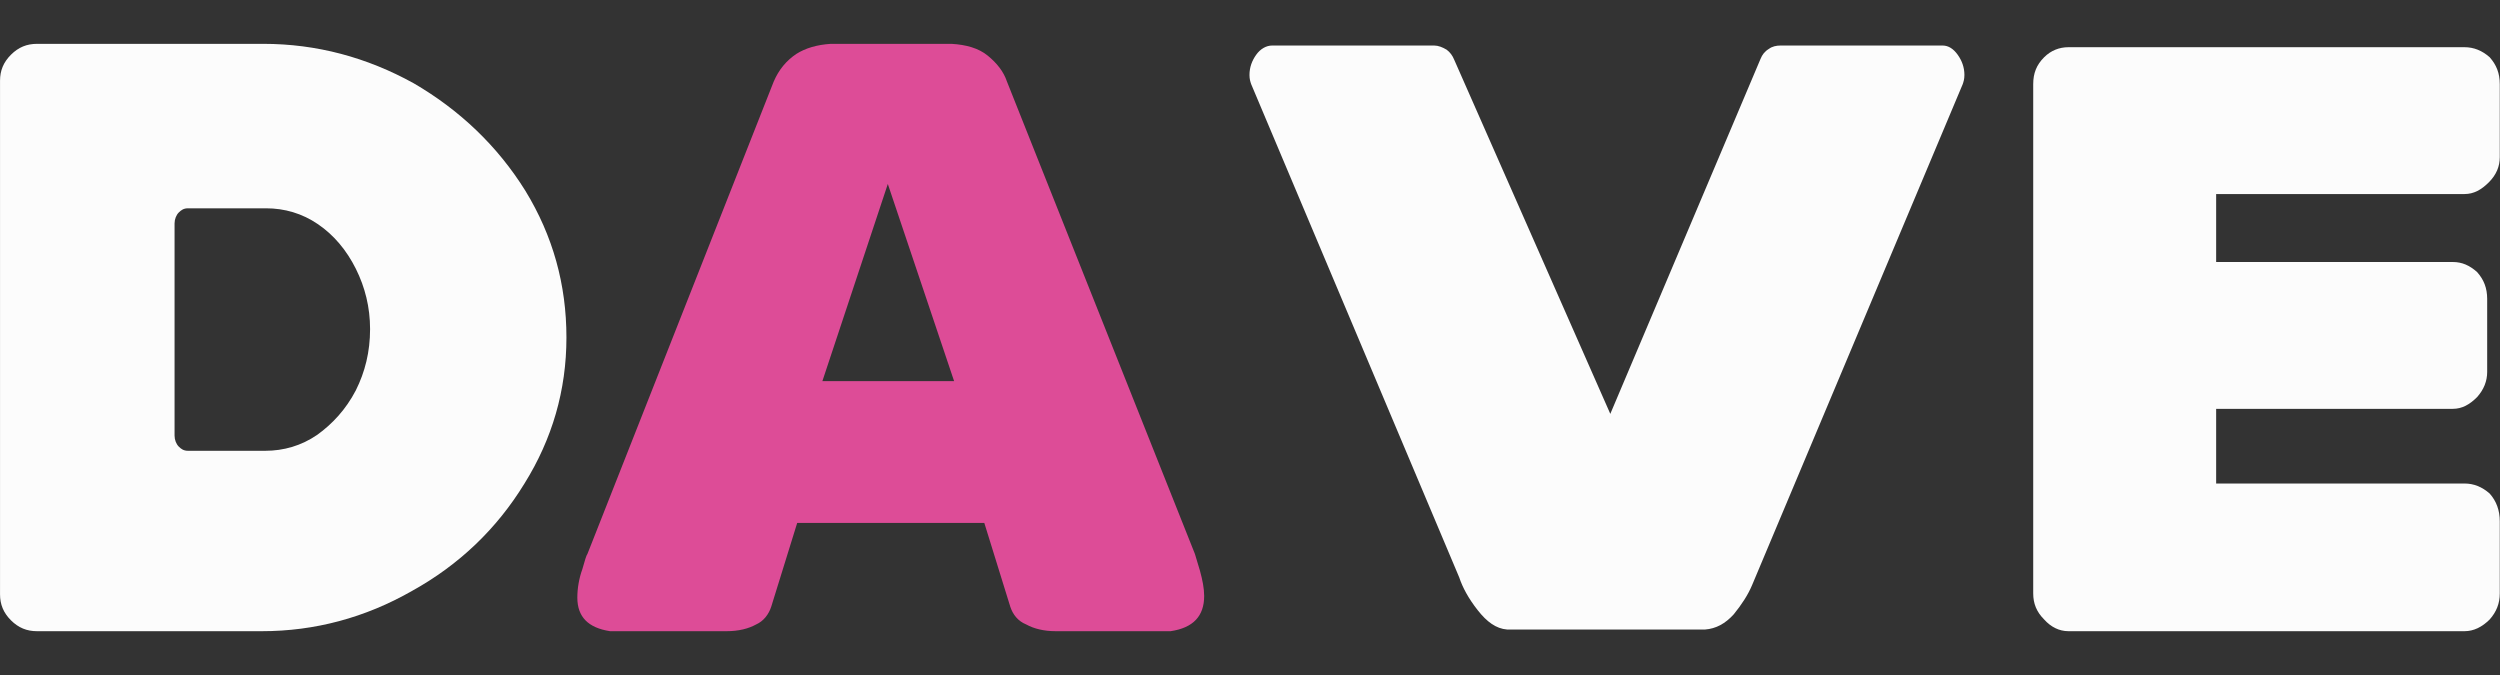 <?xml version="1.0" encoding="UTF-8" standalone="no"?>
<!DOCTYPE svg PUBLIC "-//W3C//DTD SVG 1.1//EN" "http://www.w3.org/Graphics/SVG/1.1/DTD/svg11.dtd">
<svg width="100%" height="100%" viewBox="0 0 2481 670" version="1.1" xmlns="http://www.w3.org/2000/svg" xmlns:xlink="http://www.w3.org/1999/xlink" xml:space="preserve" xmlns:serif="http://www.serif.com/" style="fill-rule:evenodd;clip-rule:evenodd;stroke-linejoin:round;stroke-miterlimit:2;">
    <rect x="0" y="0" width="2481" height="670" fill="#333333" stroke="none"/>
    <g transform="matrix(1,0,0,1,-2649,0)">
        <g id="Artboard1" transform="matrix(1,0,0,0.191,2649,0)">
            <rect x="0" y="0" width="2480.32" height="3507.87" style="fill:none;"/>
            <g transform="matrix(0.829,0,0,4.34,-149.419,-780.699)">
                <g transform="matrix(1004.52,0,0,1004.52,120,935.543)">
                    <path d="M0.06,-0.044L0.06,-0.656C0.06,-0.668 0.064,-0.678 0.073,-0.687C0.082,-0.696 0.092,-0.7 0.104,-0.7L0.374,-0.7C0.437,-0.7 0.497,-0.684 0.553,-0.653C0.608,-0.621 0.653,-0.578 0.686,-0.525C0.719,-0.471 0.735,-0.413 0.735,-0.35C0.735,-0.287 0.718,-0.229 0.685,-0.176C0.652,-0.122 0.607,-0.079 0.551,-0.048C0.495,-0.016 0.435,-0 0.372,-0L0.104,-0C0.092,-0 0.082,-0.004 0.073,-0.013C0.064,-0.022 0.06,-0.032 0.06,-0.044ZM0.376,-0.215C0.398,-0.215 0.419,-0.221 0.438,-0.234C0.456,-0.247 0.472,-0.264 0.484,-0.287C0.495,-0.309 0.501,-0.333 0.501,-0.36C0.501,-0.386 0.495,-0.41 0.484,-0.432C0.473,-0.454 0.458,-0.472 0.439,-0.485C0.42,-0.498 0.399,-0.504 0.377,-0.504L0.284,-0.504C0.279,-0.504 0.276,-0.502 0.273,-0.499C0.27,-0.496 0.268,-0.491 0.268,-0.486L0.268,-0.233C0.268,-0.228 0.27,-0.223 0.273,-0.22C0.276,-0.217 0.279,-0.215 0.284,-0.215L0.376,-0.215Z" style="fill:rgb(252,252,252);fill-rule:nonzero;"/>
                </g>
                <g transform="matrix(1004.52,0,0,1004.52,838.229,935.543)">
                    <path d="M0.033,-0.04C0.033,-0.051 0.035,-0.063 0.039,-0.074C0.042,-0.085 0.044,-0.091 0.045,-0.092L0.267,-0.655C0.273,-0.669 0.282,-0.68 0.294,-0.688C0.305,-0.695 0.319,-0.699 0.335,-0.7L0.479,-0.7C0.496,-0.699 0.511,-0.695 0.522,-0.686C0.533,-0.677 0.541,-0.667 0.545,-0.655L0.769,-0.092C0.77,-0.089 0.772,-0.082 0.775,-0.072C0.778,-0.061 0.78,-0.051 0.78,-0.042C0.78,-0.018 0.767,-0.004 0.74,-0L0.603,-0C0.589,-0 0.577,-0.003 0.568,-0.008C0.558,-0.012 0.552,-0.02 0.549,-0.029L0.518,-0.129L0.295,-0.129L0.264,-0.029C0.261,-0.02 0.255,-0.012 0.246,-0.008C0.237,-0.003 0.225,-0 0.211,-0L0.072,-0C0.046,-0.004 0.033,-0.017 0.033,-0.04ZM0.325,-0.298L0.482,-0.298L0.403,-0.533L0.325,-0.298Z" style="fill:rgb(221,76,151);fill-rule:nonzero;"/>
                </g>
                <g transform="matrix(1004.52,0,0,1004.52,1653.9,935.543)">
                    <path d="M0.272,-0.064L0.024,-0.652C0.023,-0.655 0.022,-0.658 0.022,-0.663C0.022,-0.672 0.025,-0.68 0.03,-0.687C0.035,-0.694 0.042,-0.698 0.049,-0.698L0.242,-0.698C0.247,-0.698 0.252,-0.696 0.257,-0.693C0.261,-0.69 0.264,-0.686 0.266,-0.681L0.452,-0.259L0.631,-0.682C0.633,-0.687 0.636,-0.691 0.641,-0.694C0.645,-0.697 0.65,-0.698 0.655,-0.698L0.848,-0.698C0.855,-0.698 0.861,-0.694 0.866,-0.687C0.871,-0.68 0.874,-0.672 0.874,-0.663C0.874,-0.658 0.873,-0.655 0.872,-0.652L0.621,-0.055C0.616,-0.043 0.608,-0.031 0.599,-0.02C0.589,-0.009 0.578,-0.003 0.565,-0.002L0.329,-0.002C0.316,-0.003 0.305,-0.011 0.294,-0.025C0.283,-0.039 0.276,-0.052 0.272,-0.064Z" style="fill:rgb(252,252,252);fill-rule:nonzero;"/>
                </g>
                <g transform="matrix(1004.52,0,0,1004.52,2553.94,935.543)">
                    <path d="M0.278,-0.521L0.278,-0.44L0.56,-0.44C0.571,-0.44 0.58,-0.436 0.589,-0.428C0.597,-0.419 0.601,-0.409 0.601,-0.396L0.601,-0.309C0.601,-0.298 0.597,-0.288 0.589,-0.279C0.58,-0.27 0.571,-0.265 0.56,-0.265L0.278,-0.265L0.278,-0.176L0.574,-0.176C0.585,-0.176 0.595,-0.172 0.604,-0.164C0.612,-0.155 0.616,-0.144 0.616,-0.131L0.616,-0.045C0.616,-0.033 0.612,-0.023 0.604,-0.014C0.595,-0.005 0.585,-0 0.574,-0L0.102,-0C0.091,-0 0.081,-0.005 0.073,-0.014C0.064,-0.023 0.06,-0.033 0.06,-0.045L0.06,-0.652C0.06,-0.665 0.064,-0.675 0.073,-0.684C0.081,-0.692 0.091,-0.696 0.102,-0.696L0.574,-0.696C0.585,-0.696 0.595,-0.692 0.604,-0.684C0.612,-0.675 0.616,-0.665 0.616,-0.652L0.616,-0.565C0.616,-0.554 0.612,-0.544 0.603,-0.535C0.594,-0.526 0.585,-0.521 0.574,-0.521L0.278,-0.521Z" style="fill:rgb(252,252,252);fill-rule:nonzero;"/>
                </g>
            </g>
        </g>
    </g>
</svg>
